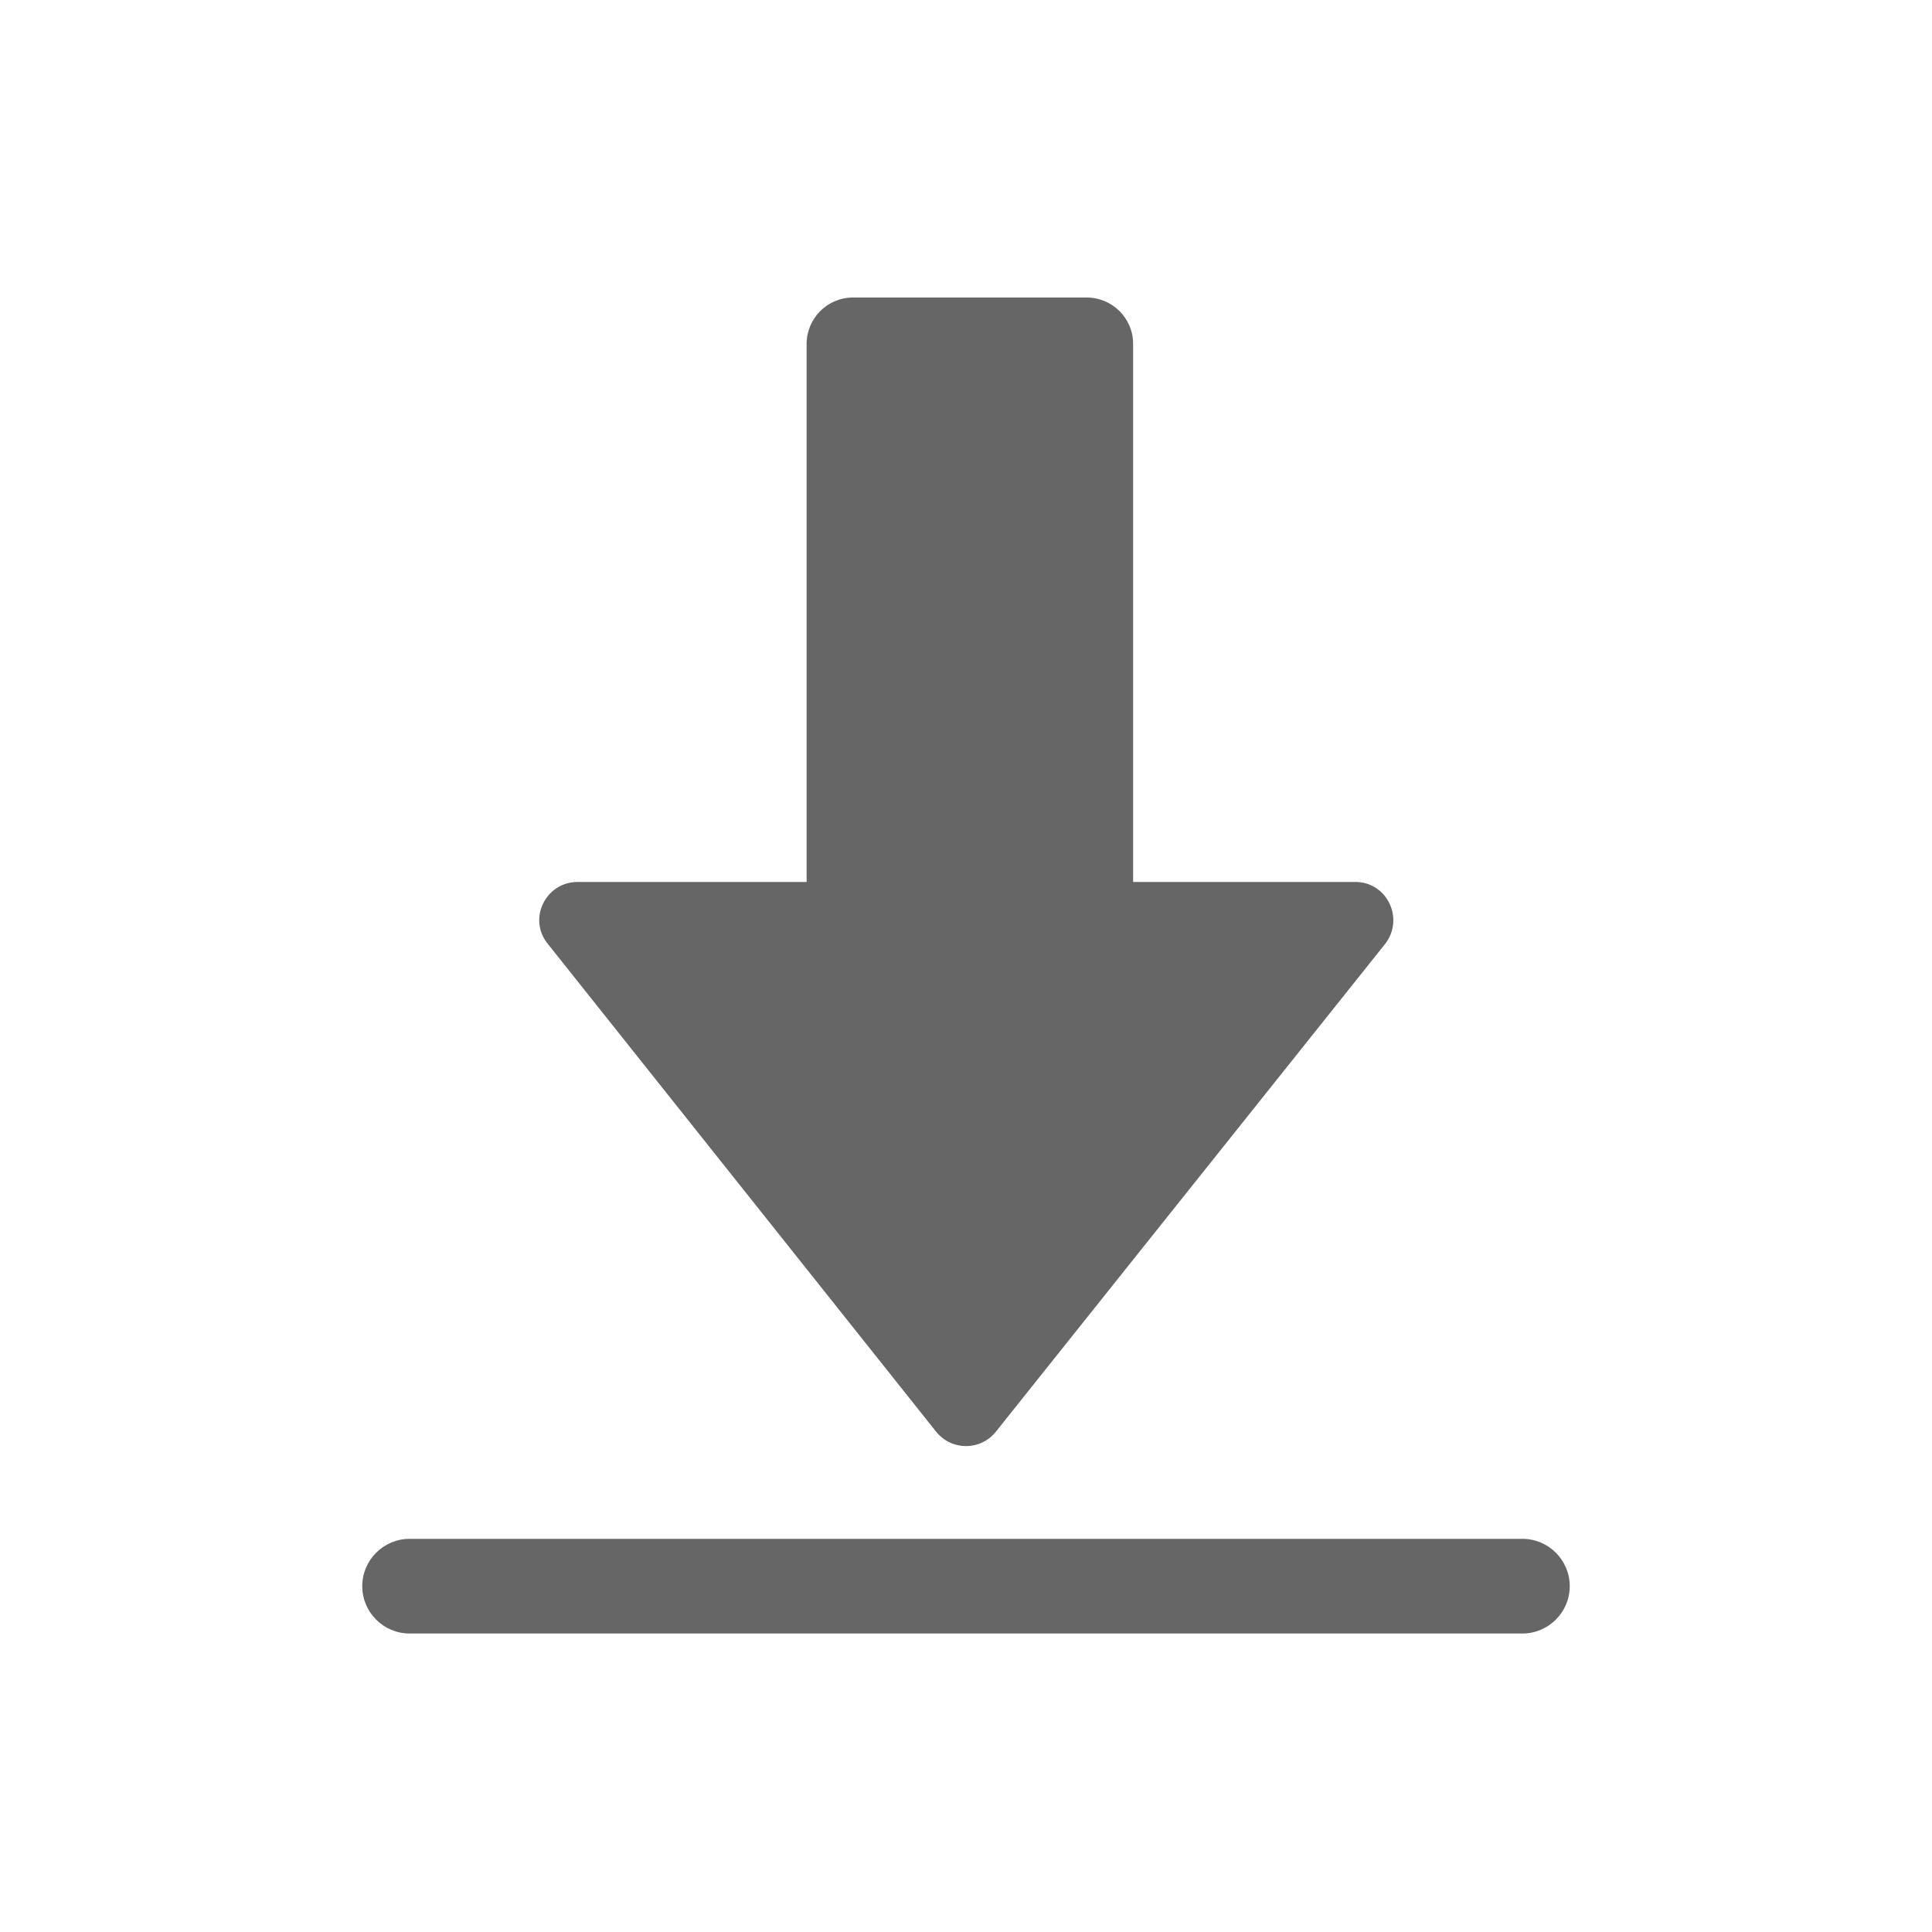 <?xml version="1.0" encoding="utf-8"?>
<!-- Generator: Adobe Illustrator 24.3.0, SVG Export Plug-In . SVG Version: 6.00 Build 0)  -->
<svg version="1.1" id="图层_1" xmlns="http://www.w3.org/2000/svg" xmlns:xlink="http://www.w3.org/1999/xlink" x="0px" y="0px"
	 viewBox="0 0 200 200" style="enable-background:new 0 0 200 200;" xml:space="preserve">
<style type="text/css">
	.st0{fill:#666666;}
</style>
<path class="st0" d="M143.4,97.7l-40.3,50.5c-1.6,2-4.6,2-6.2,0L56.7,97.7c-2.1-2.6-0.2-6.4,3.1-6.4h23.7V35.6
	c0-2.6,2.1-4.8,4.8-4.8h24.2c2.6,0,4.8,2.1,4.8,4.8v55.7h23C143.6,91.3,145.4,95.1,143.4,97.7L143.4,97.7z M157.6,169.1H42.4
	c-2.7,0-4.9-2.2-4.9-4.9s2.2-4.9,4.9-4.9h115.2c2.7,0,4.9,2.2,4.9,4.9S160.3,169.1,157.6,169.1z"/>
</svg>
